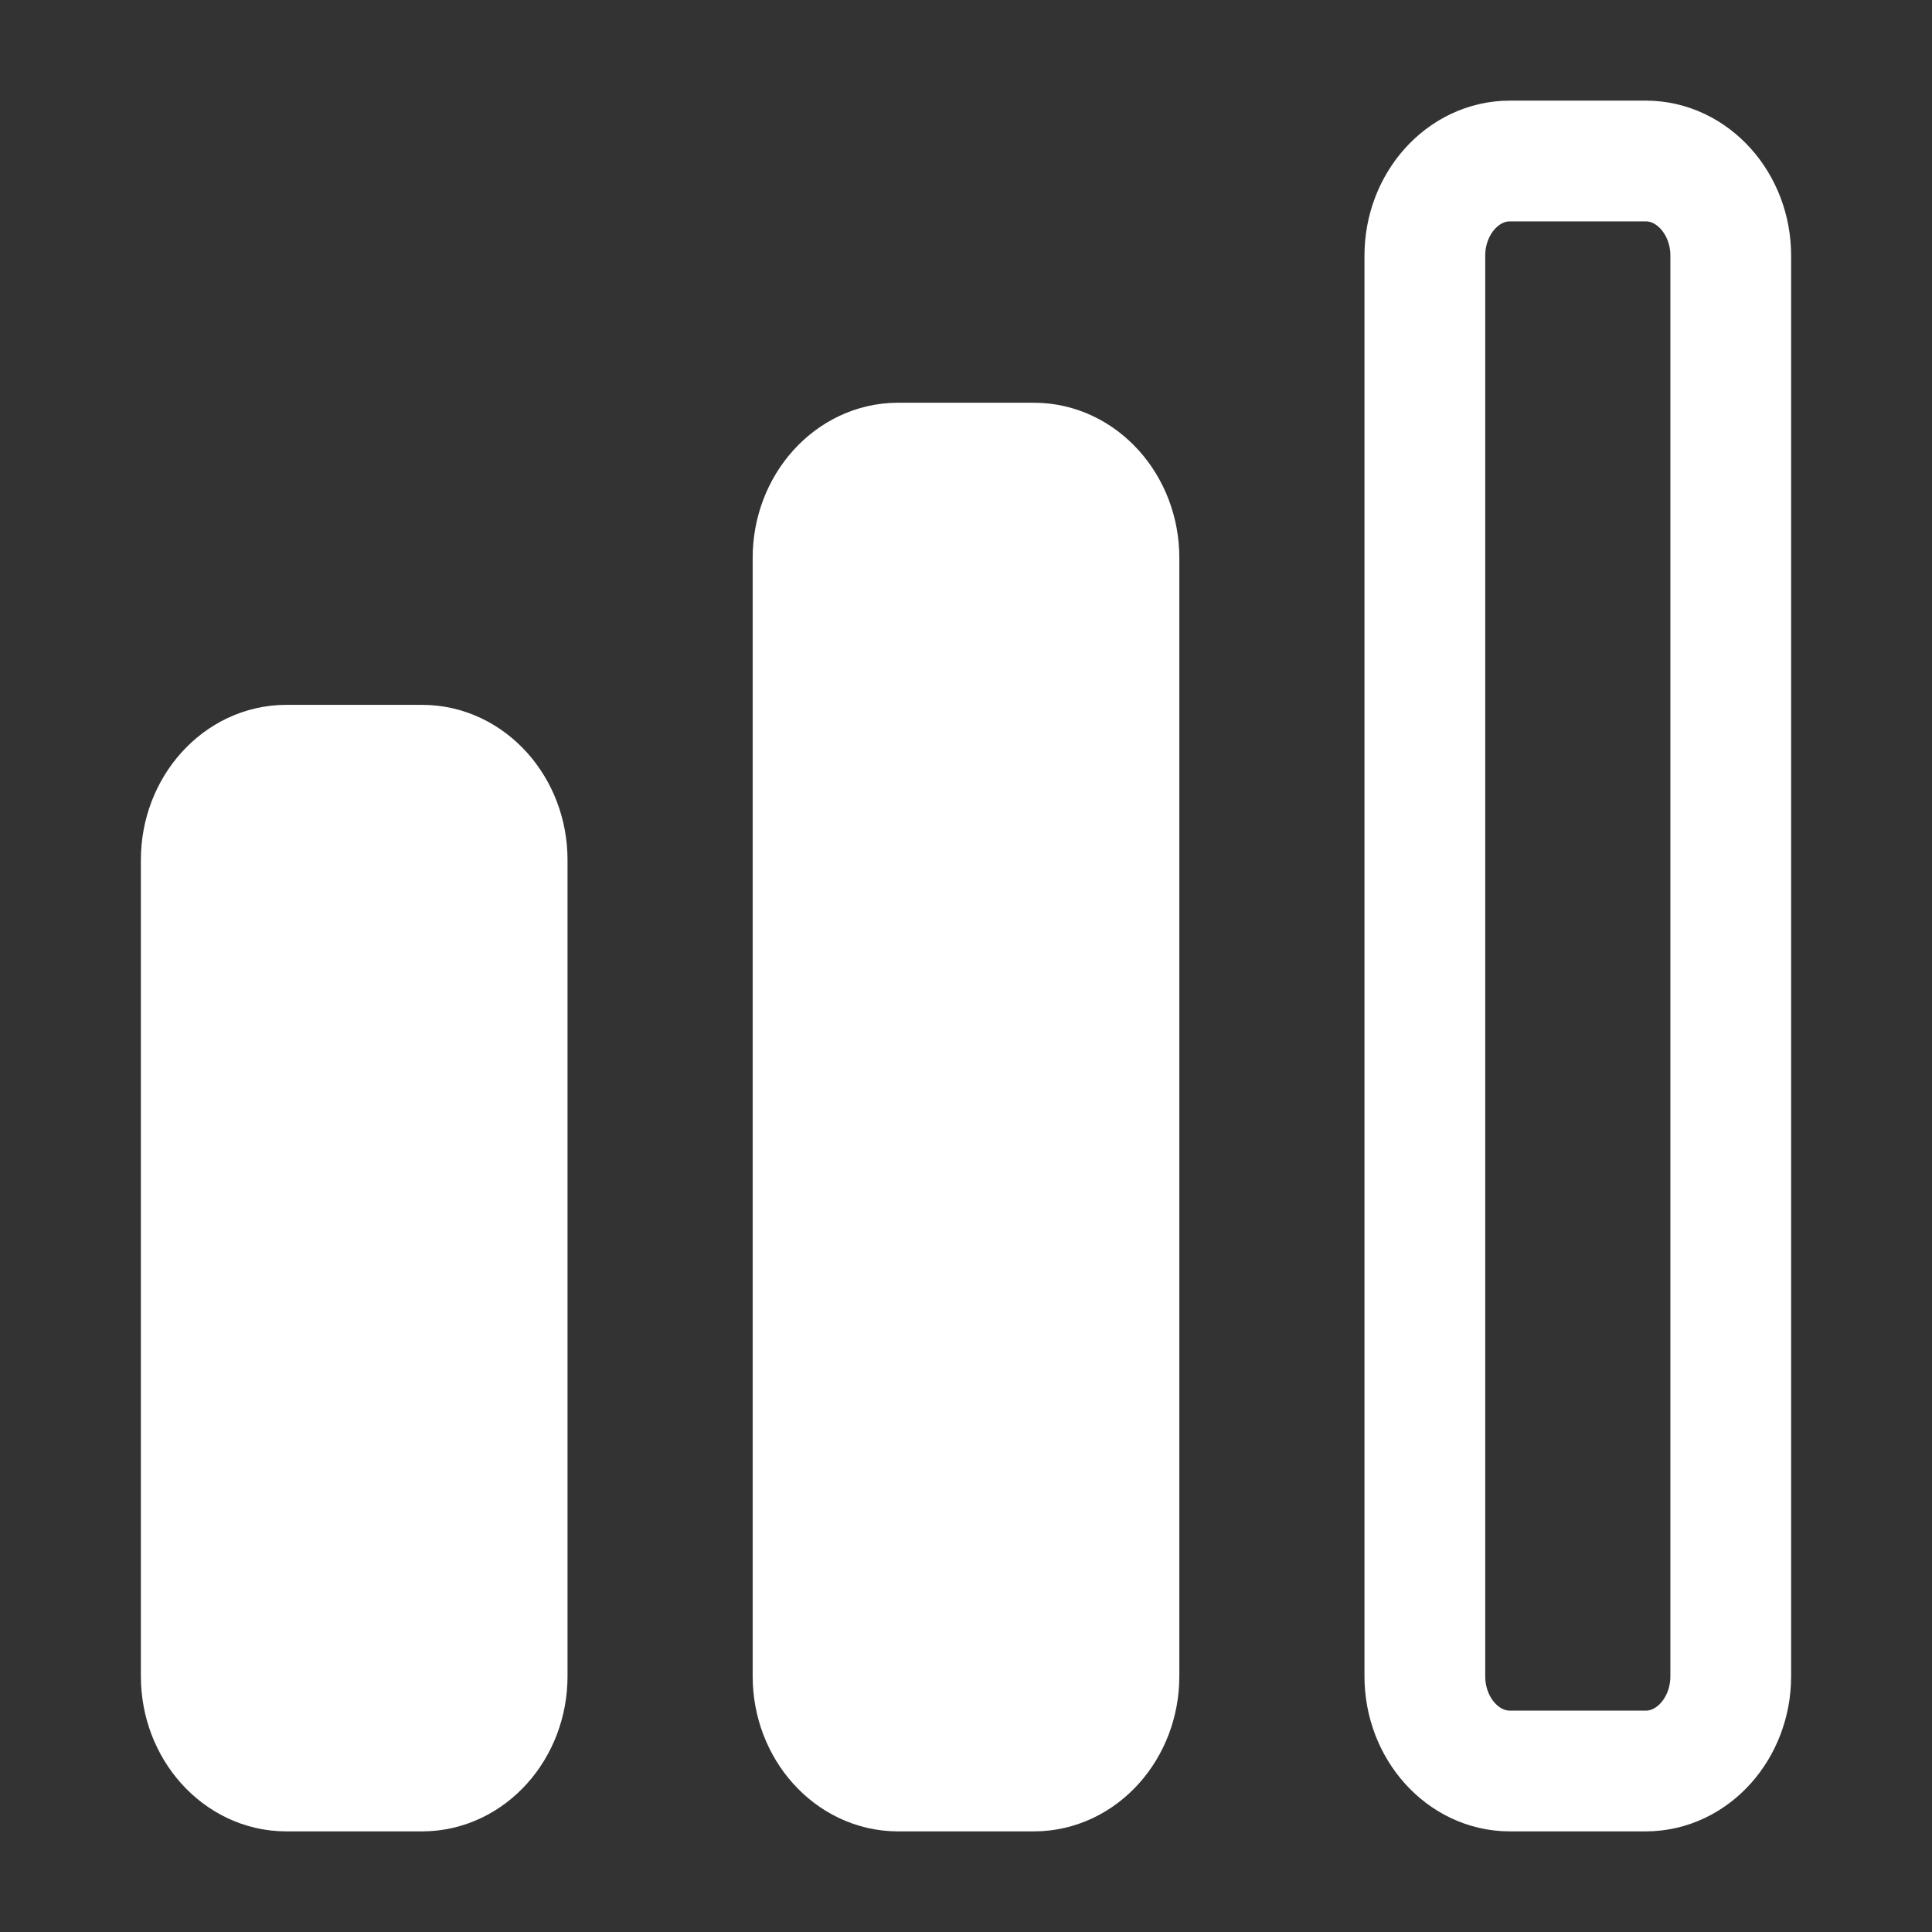<svg width="24" height="24" viewBox="0 0 24 24" fill="none" xmlns="http://www.w3.org/2000/svg">
<rect x="0" y="0" width="24" height="24" fill="#333333" stroke="none"/>
<path d="M5.244 9.506H3.556C2.975 9.506 2.5 10.035 2.5 10.682V20.823C2.5 21.471 2.975 22 3.556 22H5.244C5.825 22 6.3 21.471 6.3 20.823V10.682C6.3 10.035 5.825 9.506 5.244 9.506Z" fill="white" stroke="white" stroke-width="1.5" stroke-linecap="round" stroke-linejoin="round"/>
<path d="M12.844 5.753H11.155C10.575 5.753 10.1 6.282 10.1 6.929V20.823C10.1 21.471 10.575 22 11.155 22H12.844C13.425 22 13.9 21.471 13.9 20.823V6.929C13.9 6.282 13.425 5.753 12.844 5.753Z" fill="white" stroke="white" stroke-width="1.5" stroke-linecap="round" stroke-linejoin="round"/>
<path d="M20.444 2H18.756C18.175 2 17.7 2.529 17.7 3.176V20.823C17.7 21.471 18.175 22 18.756 22H20.444C21.025 22 21.5 21.471 21.5 20.823V3.176C21.5 2.529 21.025 2 20.444 2Z" stroke="white" stroke-width="1.5" stroke-linecap="round" stroke-linejoin="round"/>
</svg>
